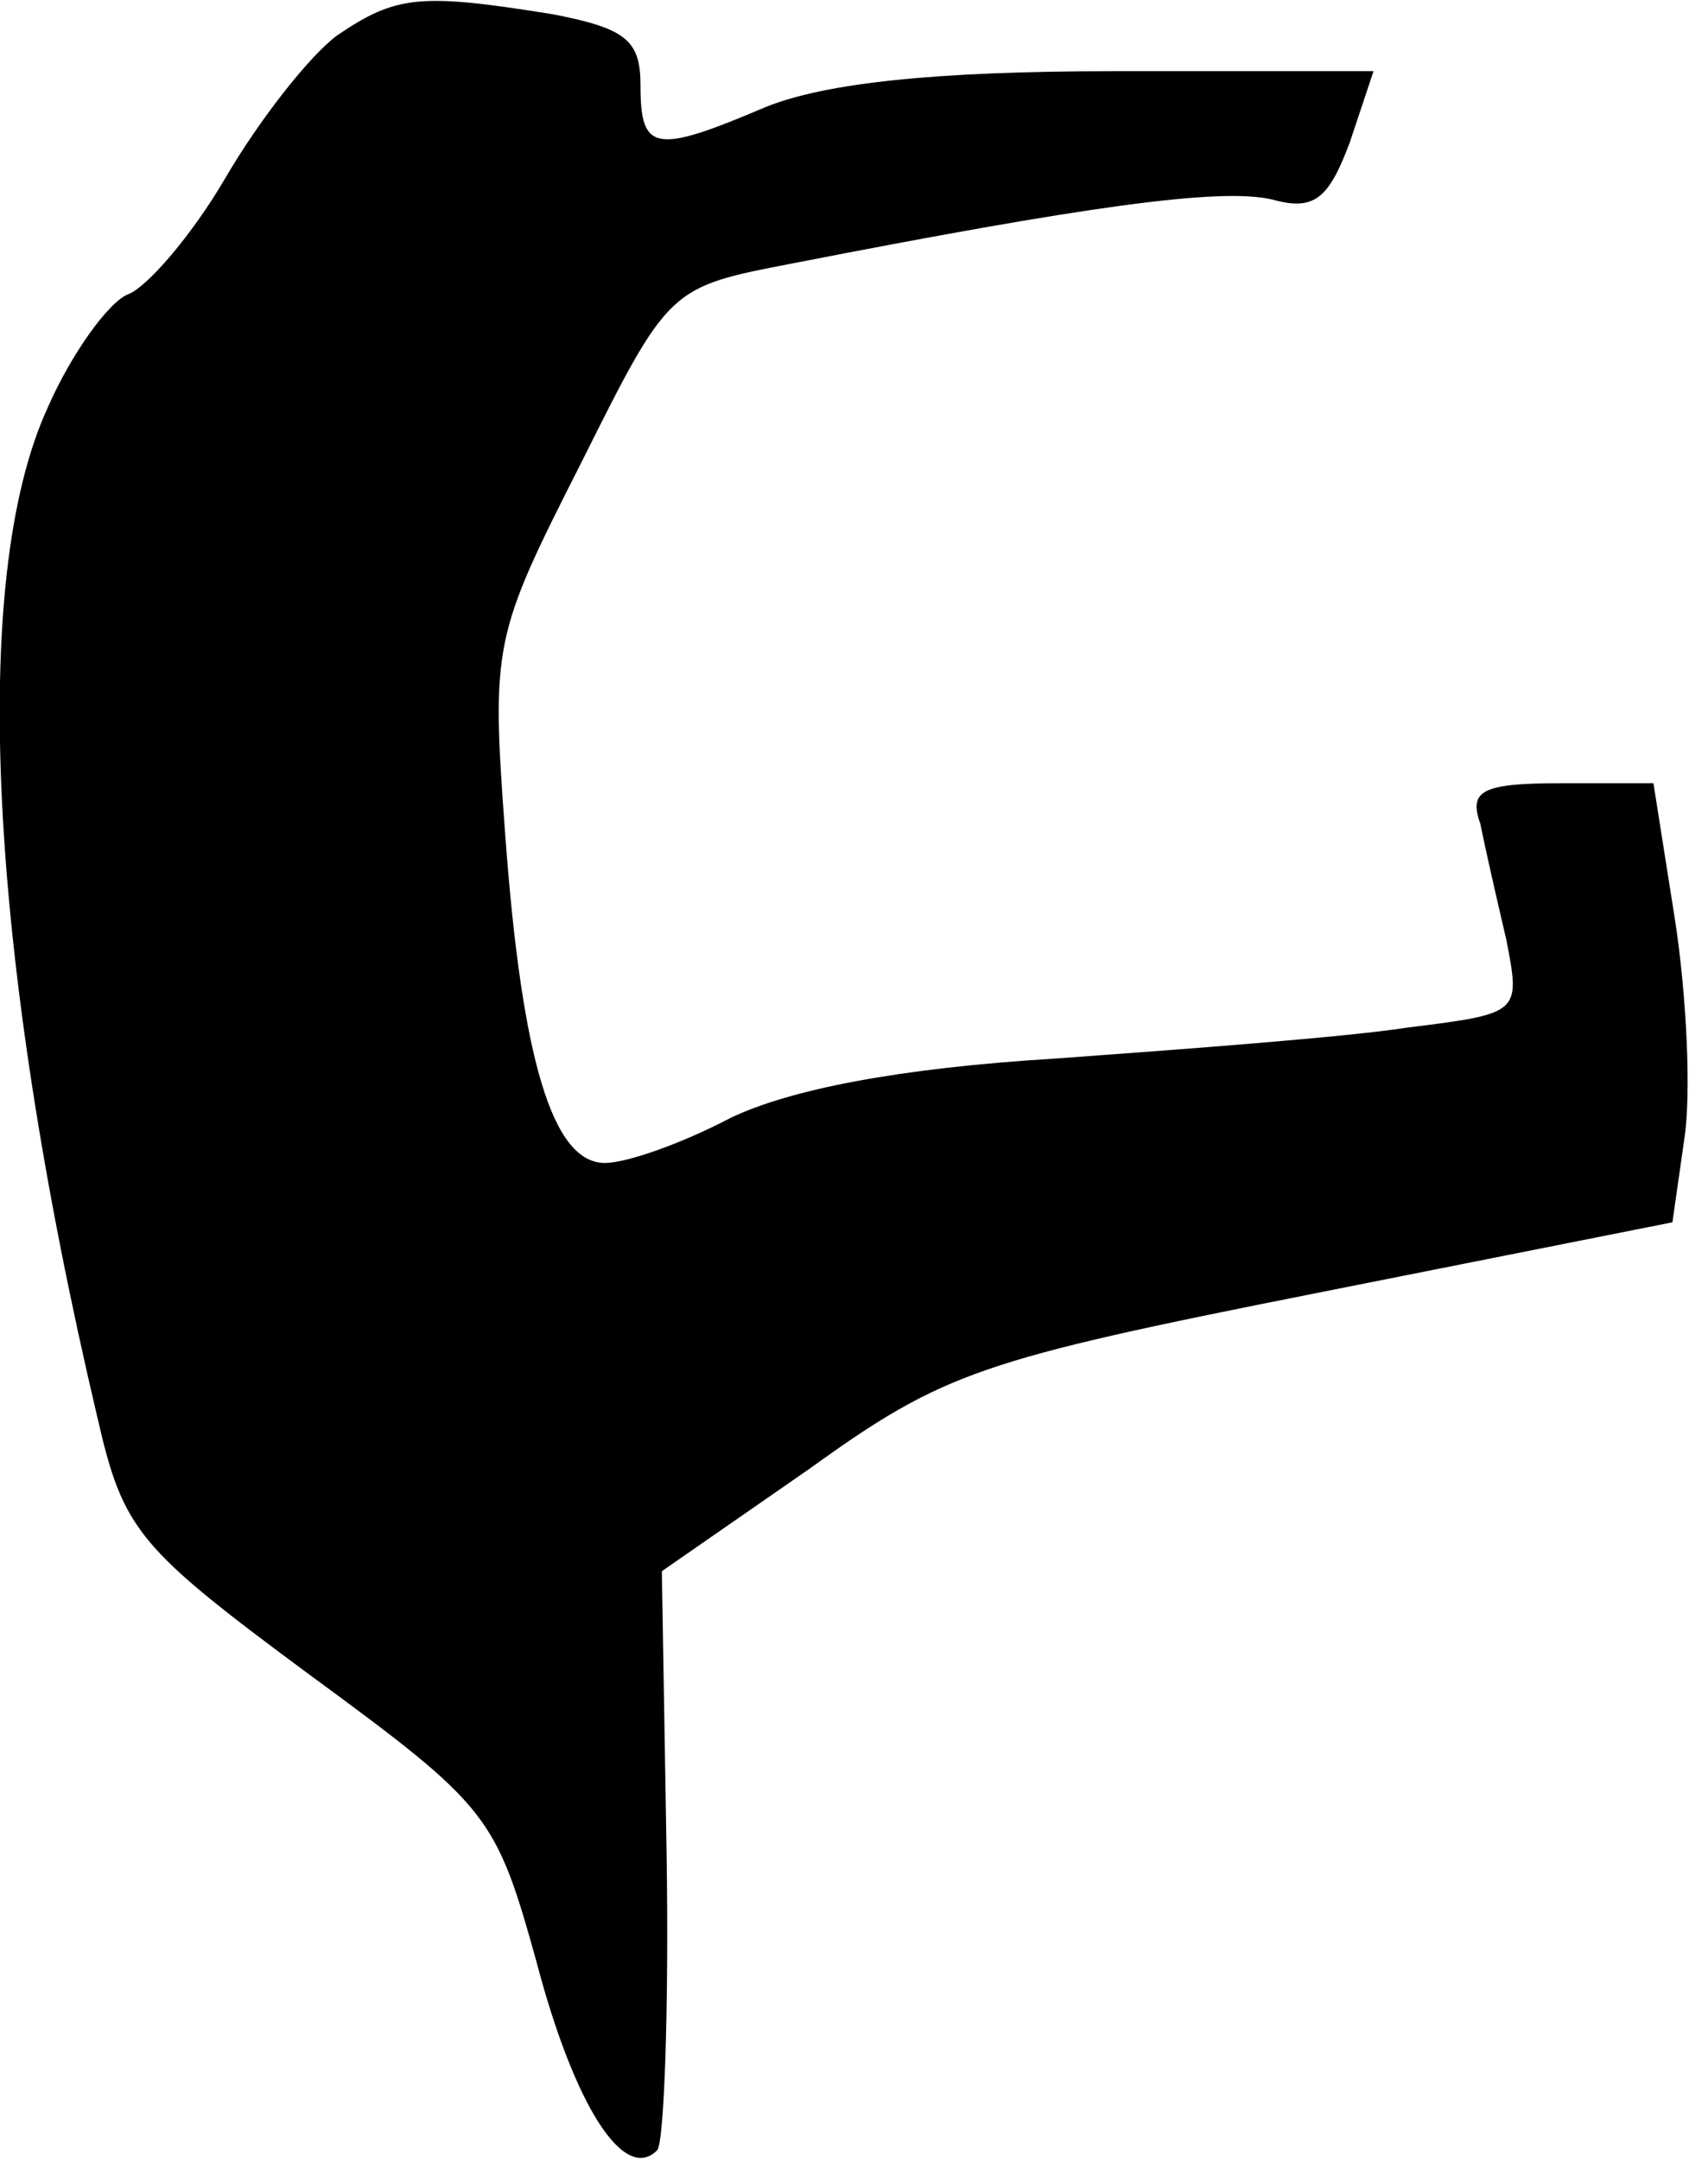 <?xml version="1.0" standalone="no"?>
<!DOCTYPE svg PUBLIC "-//W3C//DTD SVG 20010904//EN"
 "http://www.w3.org/TR/2001/REC-SVG-20010904/DTD/svg10.dtd">
<svg version="1.0" xmlns="http://www.w3.org/2000/svg"
 width="72pt" height="91pt" viewBox="0 0 72 91"
 preserveAspectRatio="xMidYMid meet">
<g transform="translate(0,91) scale(0.1,-0.1)"
fill="#000000" stroke="none">
<path fill="#000000" stroke="none" d="M142 895 c-12 -9 -33 -36 -47 -60 -14
-24 -33 -46 -41 -49 -8 -3 -24 -25 -34 -48 -33 -72 -25 -230 21 -425 11 -48
17 -55 90 -109 75 -55 78 -59 95 -120 16 -61 37 -94 51 -80 3 3 5 60 4 125
l-2 119 62 43 c57 41 72 46 213 74 l151 30 5 35 c3 19 1 61 -4 93 l-9 57 -39
0 c-33 0 -39 -3 -34 -17 2 -10 7 -32 11 -49 6 -31 6 -31 -42 -37 -26 -4 -93
-9 -148 -13 -66 -4 -112 -13 -137 -25 -21 -11 -44 -19 -53 -19 -22 0 -35 43
-42 138 -6 81 -5 84 32 157 37 74 37 74 89 84 123 24 180 32 202 27 18 -5 24
0 33 24 l10 30 -110 0 c-75 0 -121 -5 -146 -15 -47 -20 -53 -19 -53 9 0 19 -6
24 -37 30 -56 9 -66 8 -91 -9z"/>
</g>
</svg>
